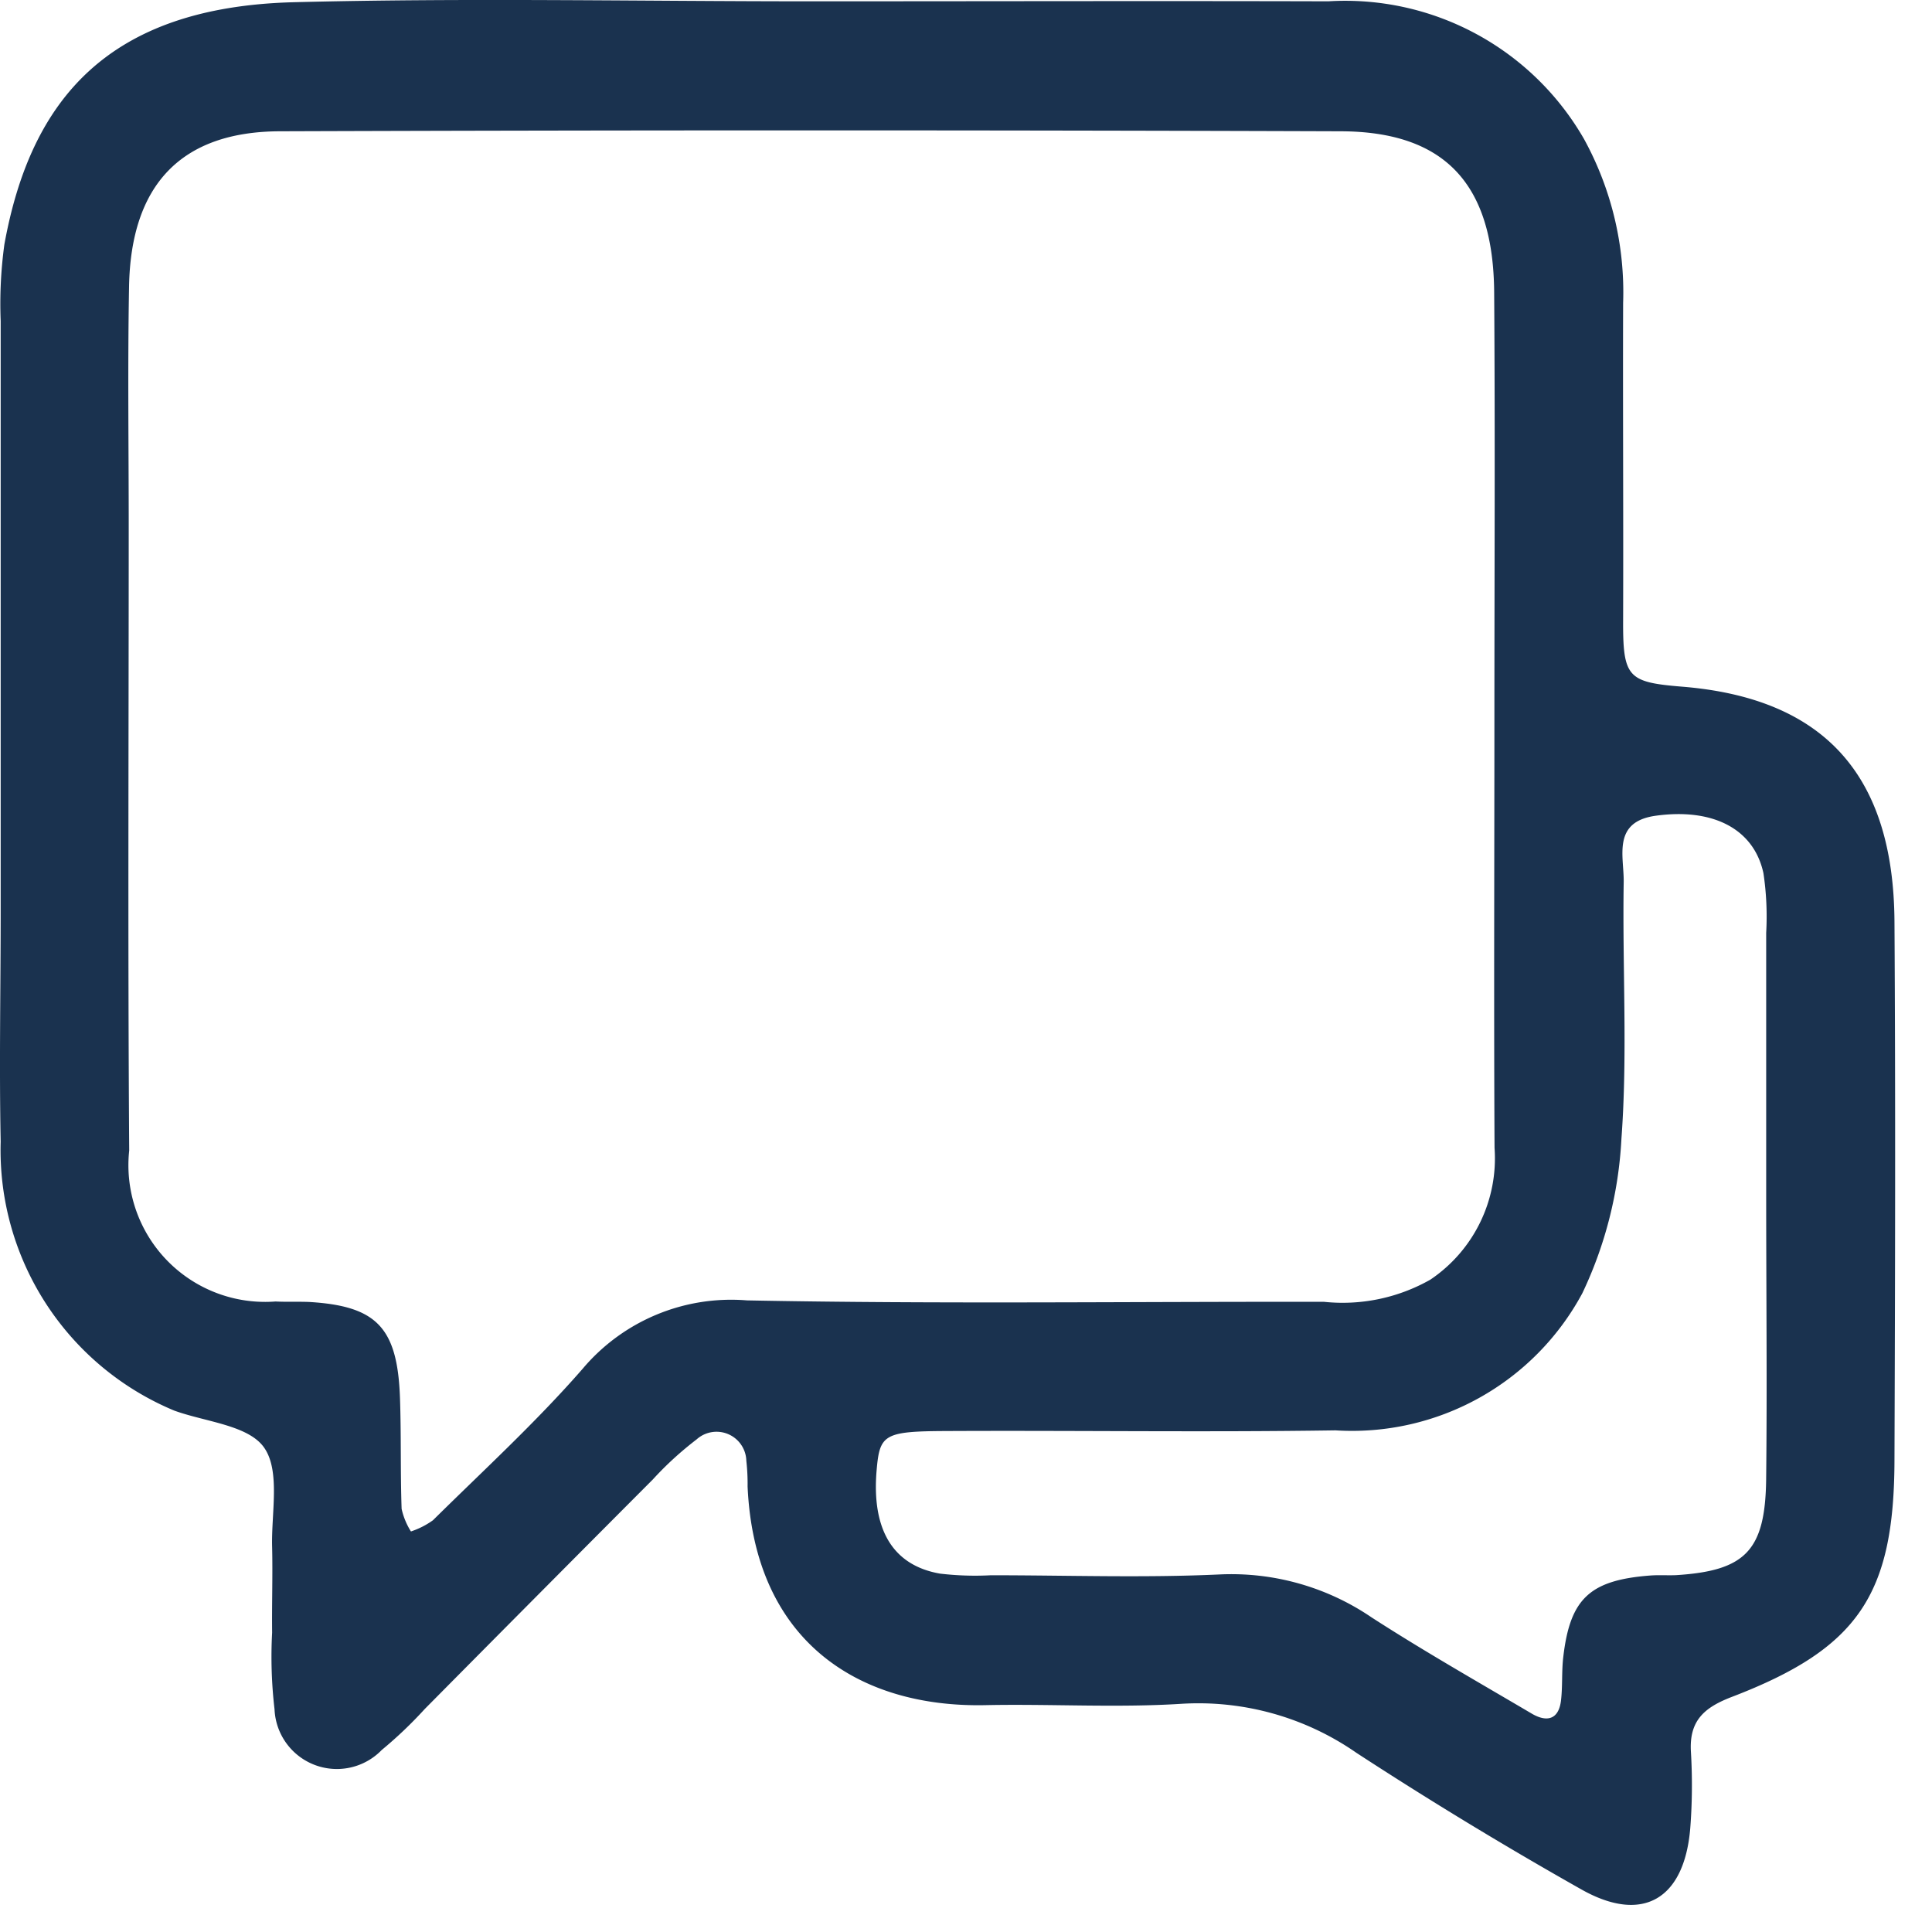<svg width="40" height="40" viewBox="0 0 40 40" xmlns="http://www.w3.org/2000/svg">
    <path d="M36.567 24.803v-5.49a6.064 6.064 0 0 0-.057-1.235c-.2-.924-1.053-1.352-2.23-1.189-.91.126-.654.844-.663 1.376-.029 1.771.083 3.55-.047 5.311a8.444 8.444 0 0 1-.81 3.2 5.413 5.413 0 0 1-5.11 2.838c-2.694.041-5.39 0-8.084.014-1.266.006-1.353.075-1.416.807-.107 1.231.333 1.974 1.311 2.145.35.041.701.053 1.052.034 1.582 0 3.166.056 4.744-.017a5.159 5.159 0 0 1 3.141.89c1.084.7 2.205 1.337 3.316 1.992.311.183.561.127.606-.282.033-.292.011-.59.045-.883.14-1.218.55-1.6 1.806-1.695.175-.013.352 0 .527-.007 1.43-.09 1.847-.5 1.868-1.968.022-1.944.001-3.893.001-5.84m-5.627-9.895c0-2.952.016-5.9-.005-8.856-.016-2.242-1.019-3.327-3.172-3.335a3217.59 3217.59 0 0 0-21.969 0C3.747 2.725 2.71 3.83 2.672 5.93c-.03 1.653-.007 3.306-.007 4.96 0 4.31-.02 8.62.01 12.93a2.83 2.83 0 0 0 3.03 3.126c.233.012.468 0 .7.01 1.394.084 1.824.53 1.876 1.983.027.767.007 1.535.034 2.3.037.166.102.324.193.468.163-.054.317-.132.456-.232 1.046-1.034 2.135-2.03 3.1-3.137a4.021 4.021 0 0 1 3.4-1.415c3.982.078 7.967.023 11.951.03a3.68 3.68 0 0 0 2.2-.46 3.027 3.027 0 0 0 1.328-2.727c-.016-2.953-.003-5.9-.003-8.857M16.791.027c3.571 0 7.142-.01 10.713 0a5.702 5.702 0 0 1 5.293 2.854 6.599 6.599 0 0 1 .808 3.394c-.007 2.183.007 4.366 0 6.55-.006 1.2.091 1.3 1.224 1.392 2.951.24 4.375 1.842 4.394 4.863.023 3.717.013 7.434 0 11.151-.007 2.793-.757 3.9-3.363 4.9-.568.217-.887.486-.852 1.128.032.53.028 1.062-.013 1.592-.122 1.474-.988 1.984-2.257 1.266a85.252 85.252 0 0 1-4.657-2.828 5.732 5.732 0 0 0-3.629-1.013c-1.34.084-2.692 0-4.038.027-2.62.06-4.793-1.307-4.936-4.53a4.25 4.25 0 0 0-.026-.529.617.617 0 0 0-1.028-.444c-.326.25-.63.526-.907.83a1923.126 1923.126 0 0 0-4.722 4.752 8.736 8.736 0 0 1-.892.85 1.292 1.292 0 0 1-2.219-.842 9.373 9.373 0 0 1-.05-1.589c-.007-.59.014-1.18 0-1.77-.02-.7.174-1.576-.166-2.06-.326-.466-1.216-.532-1.86-.766a5.842 5.842 0 0 1-3.594-5.569c-.032-1.592 0-3.186 0-4.779V6.644a9.042 9.042 0 0 1 .077-1.586C.633 2.078 2.222.146 6.08.046 9.647-.046 13.22.027 16.791.027" fill="#1A324F" fill-rule="evenodd"/>
</svg>
